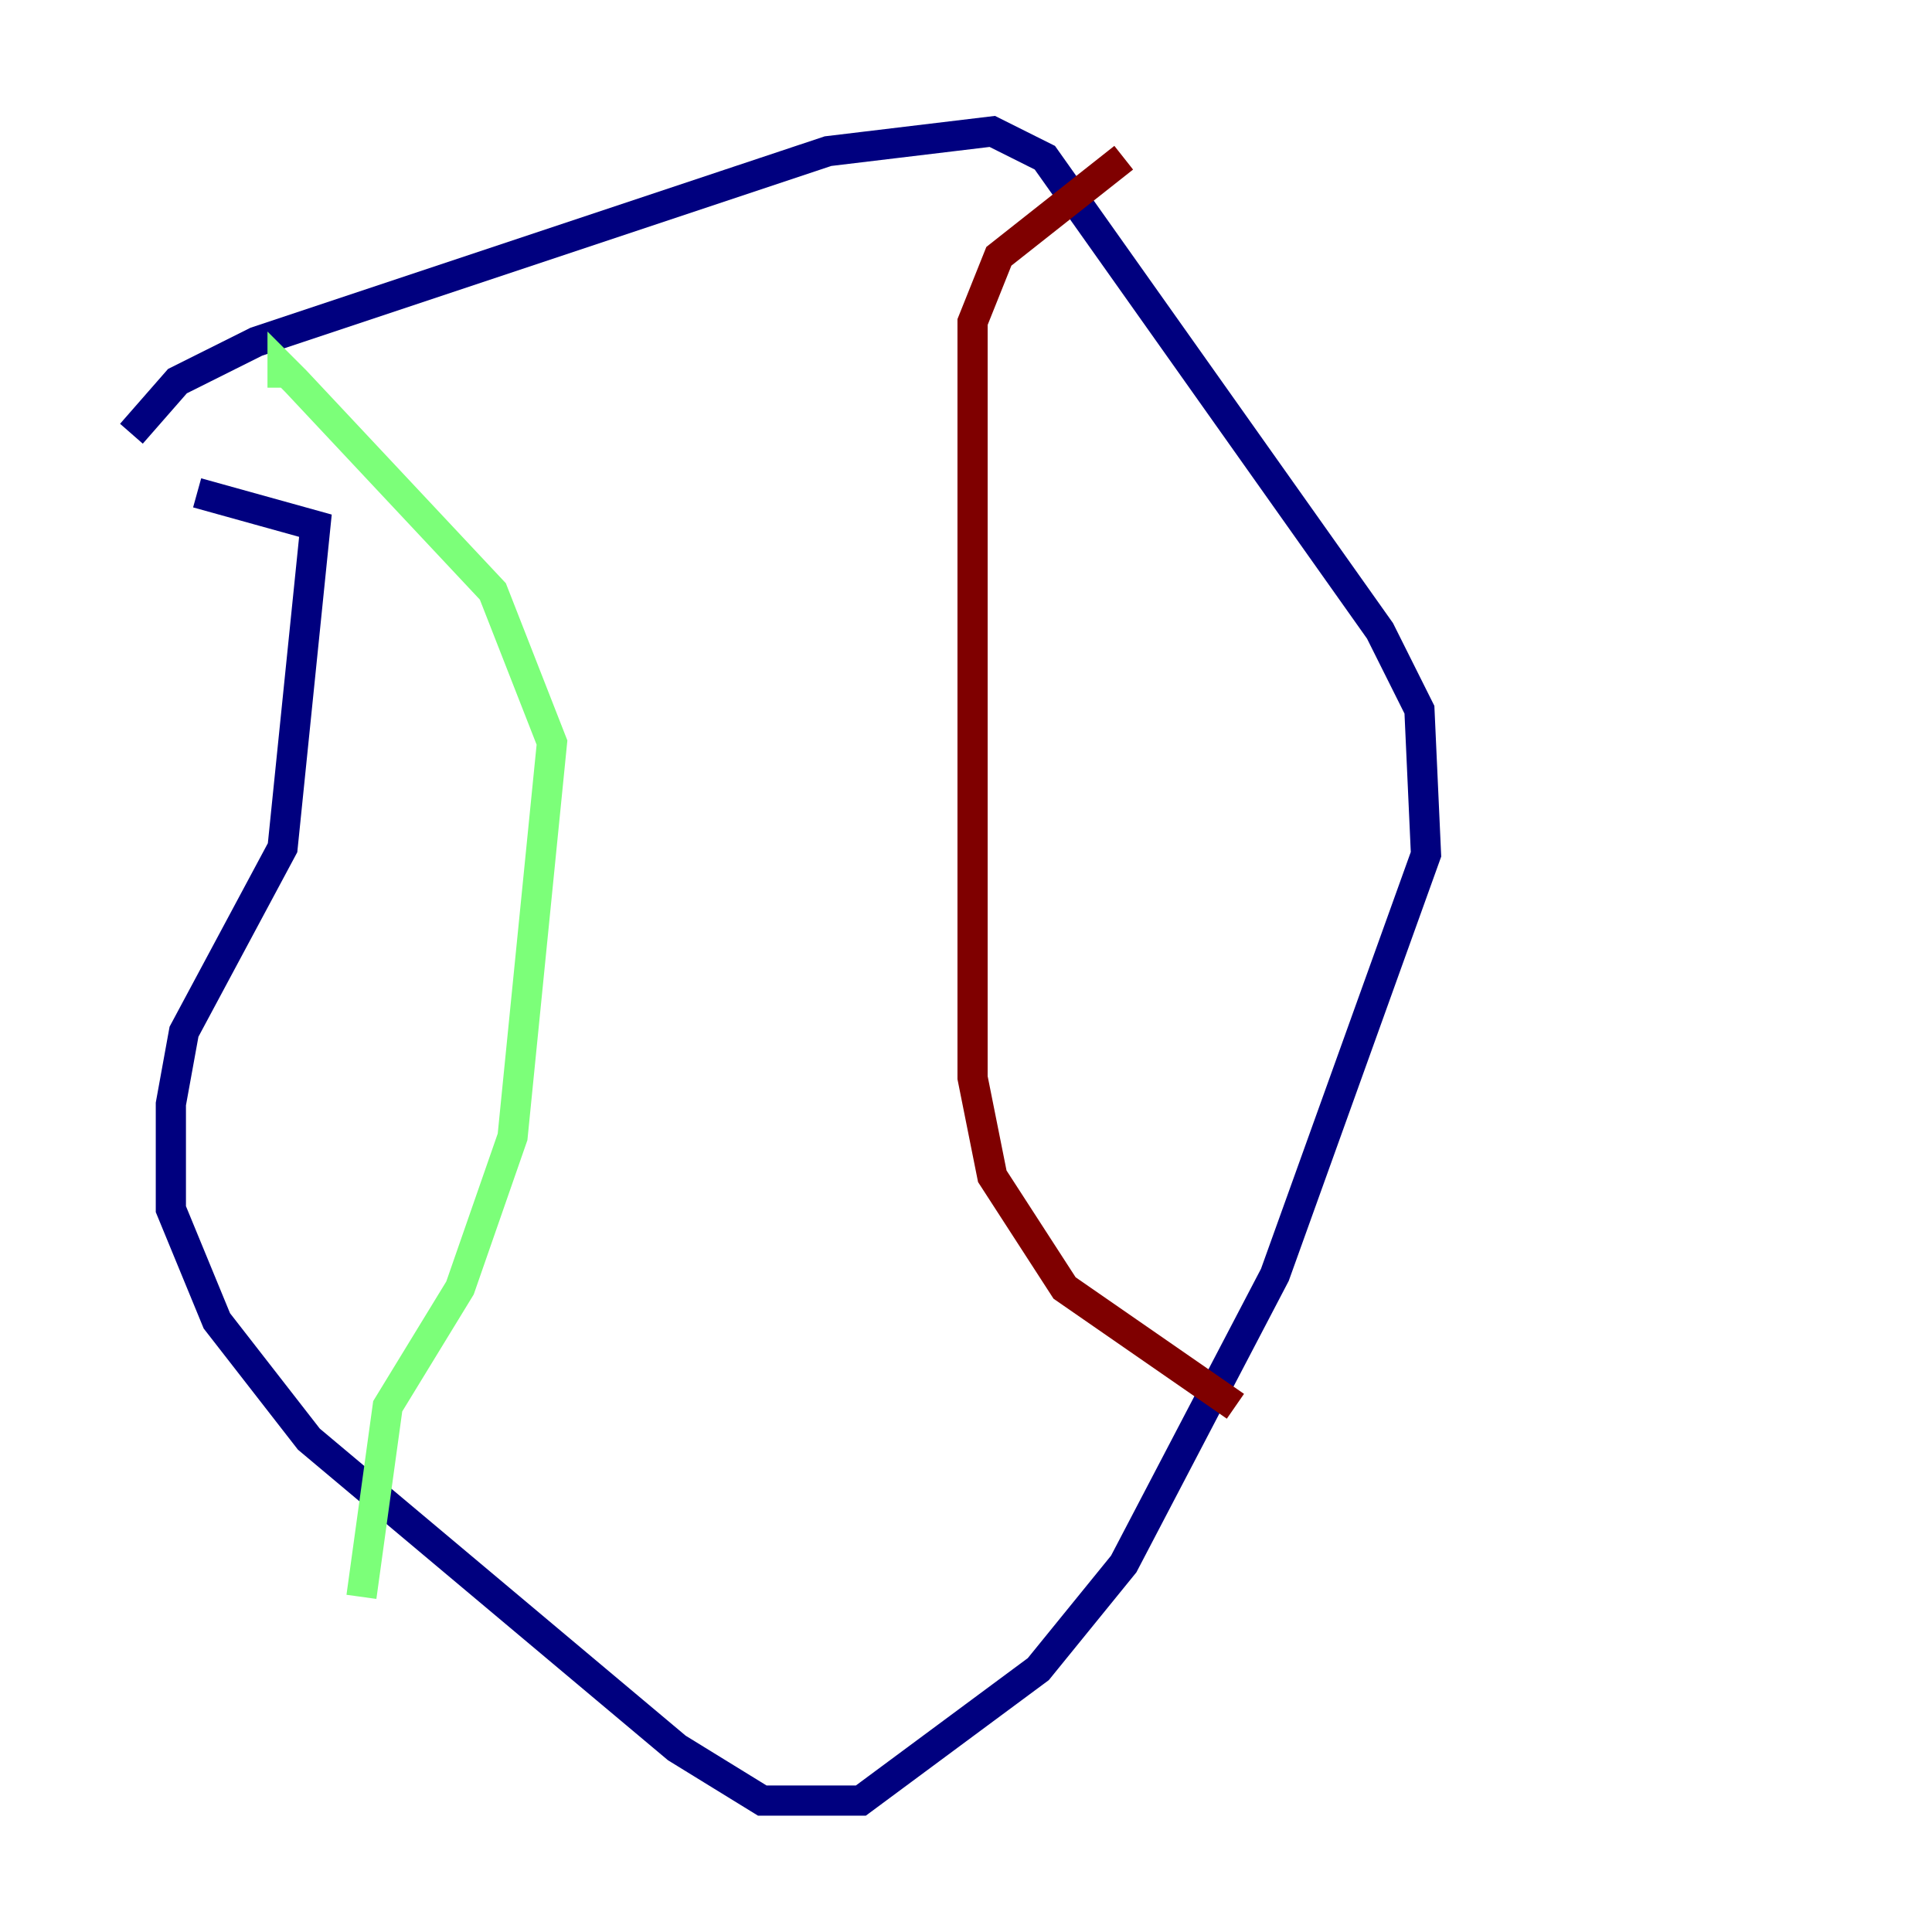 <?xml version="1.0" encoding="utf-8" ?>
<svg baseProfile="tiny" height="128" version="1.2" viewBox="0,0,128,128" width="128" xmlns="http://www.w3.org/2000/svg" xmlns:ev="http://www.w3.org/2001/xml-events" xmlns:xlink="http://www.w3.org/1999/xlink"><defs /><polyline fill="none" points="8.707,28.735 11.755,25.252 16.98,22.64 54.857,10.014 65.742,8.707 69.225,10.449 91.429,41.796 94.041,47.02 94.476,56.599 84.463,84.463 74.449,103.619 68.789,110.585 57.034,119.293 50.503,119.293 44.843,115.809 20.463,95.347 14.367,87.51 11.32,80.109 11.32,73.143 12.191,68.354 18.721,56.163 20.898,34.83 13.061,32.653" stroke="#00007f" stroke-width="2" /><polyline fill="none" points="18.721,25.687 18.721,24.381 19.592,25.252 32.653,39.184 36.571,49.197 33.959,75.32 30.476,85.333 25.687,93.17 23.946,105.796" stroke="#7cff79" stroke-width="2" /><polyline fill="none" points="74.449,10.449 66.177,16.98 64.435,21.333 64.435,71.401 65.742,77.932 70.531,85.333 81.85,93.17" stroke="#7f0000" stroke-width="2" /></svg>